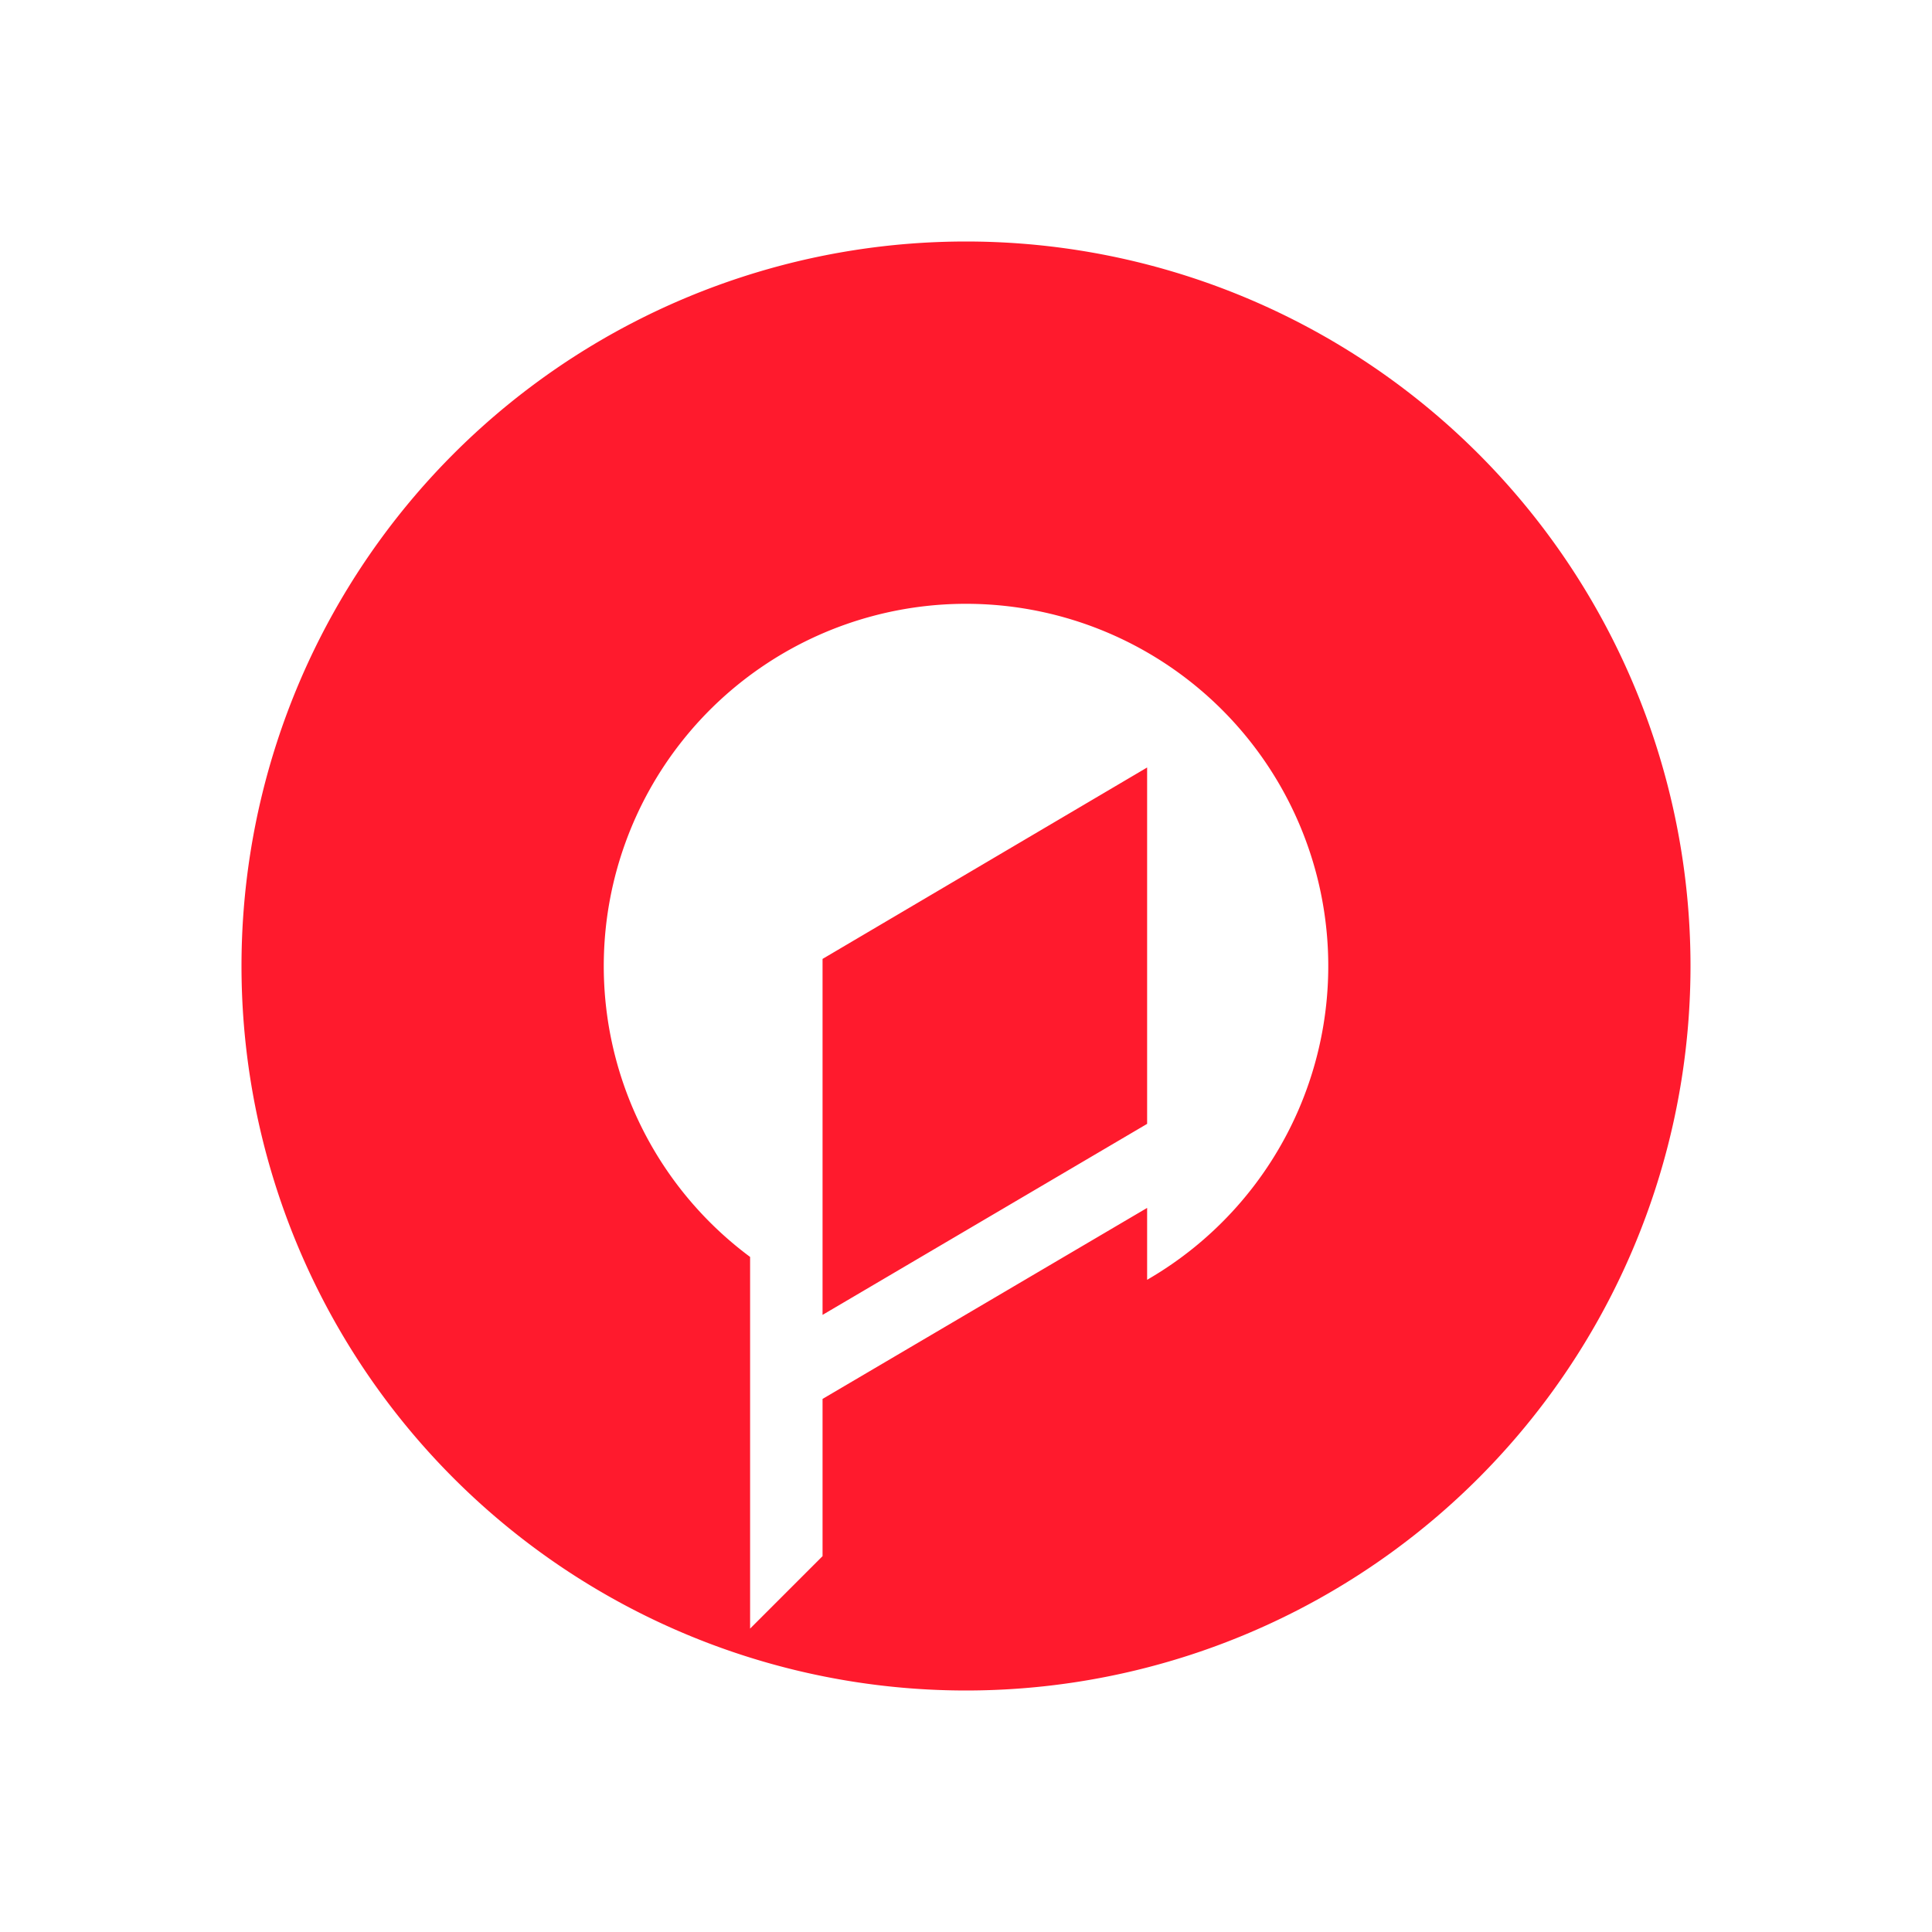 <svg xmlns="http://www.w3.org/2000/svg" width="3em" height="3em" viewBox="0 0 24 24"><path fill="#FF1A2D" fill-rule="evenodd" d="M9.318 15.614a4.5 4.5 0 1 1 4.932.284v-.893l-4.032 2.373v1.953l-.9.9zm.9.72l4.032-2.373V9.534l-4.032 2.378zM21 12a9 9 0 1 1-18 0a9 9 0 0 1 18 0" clip-rule="evenodd"/></svg>